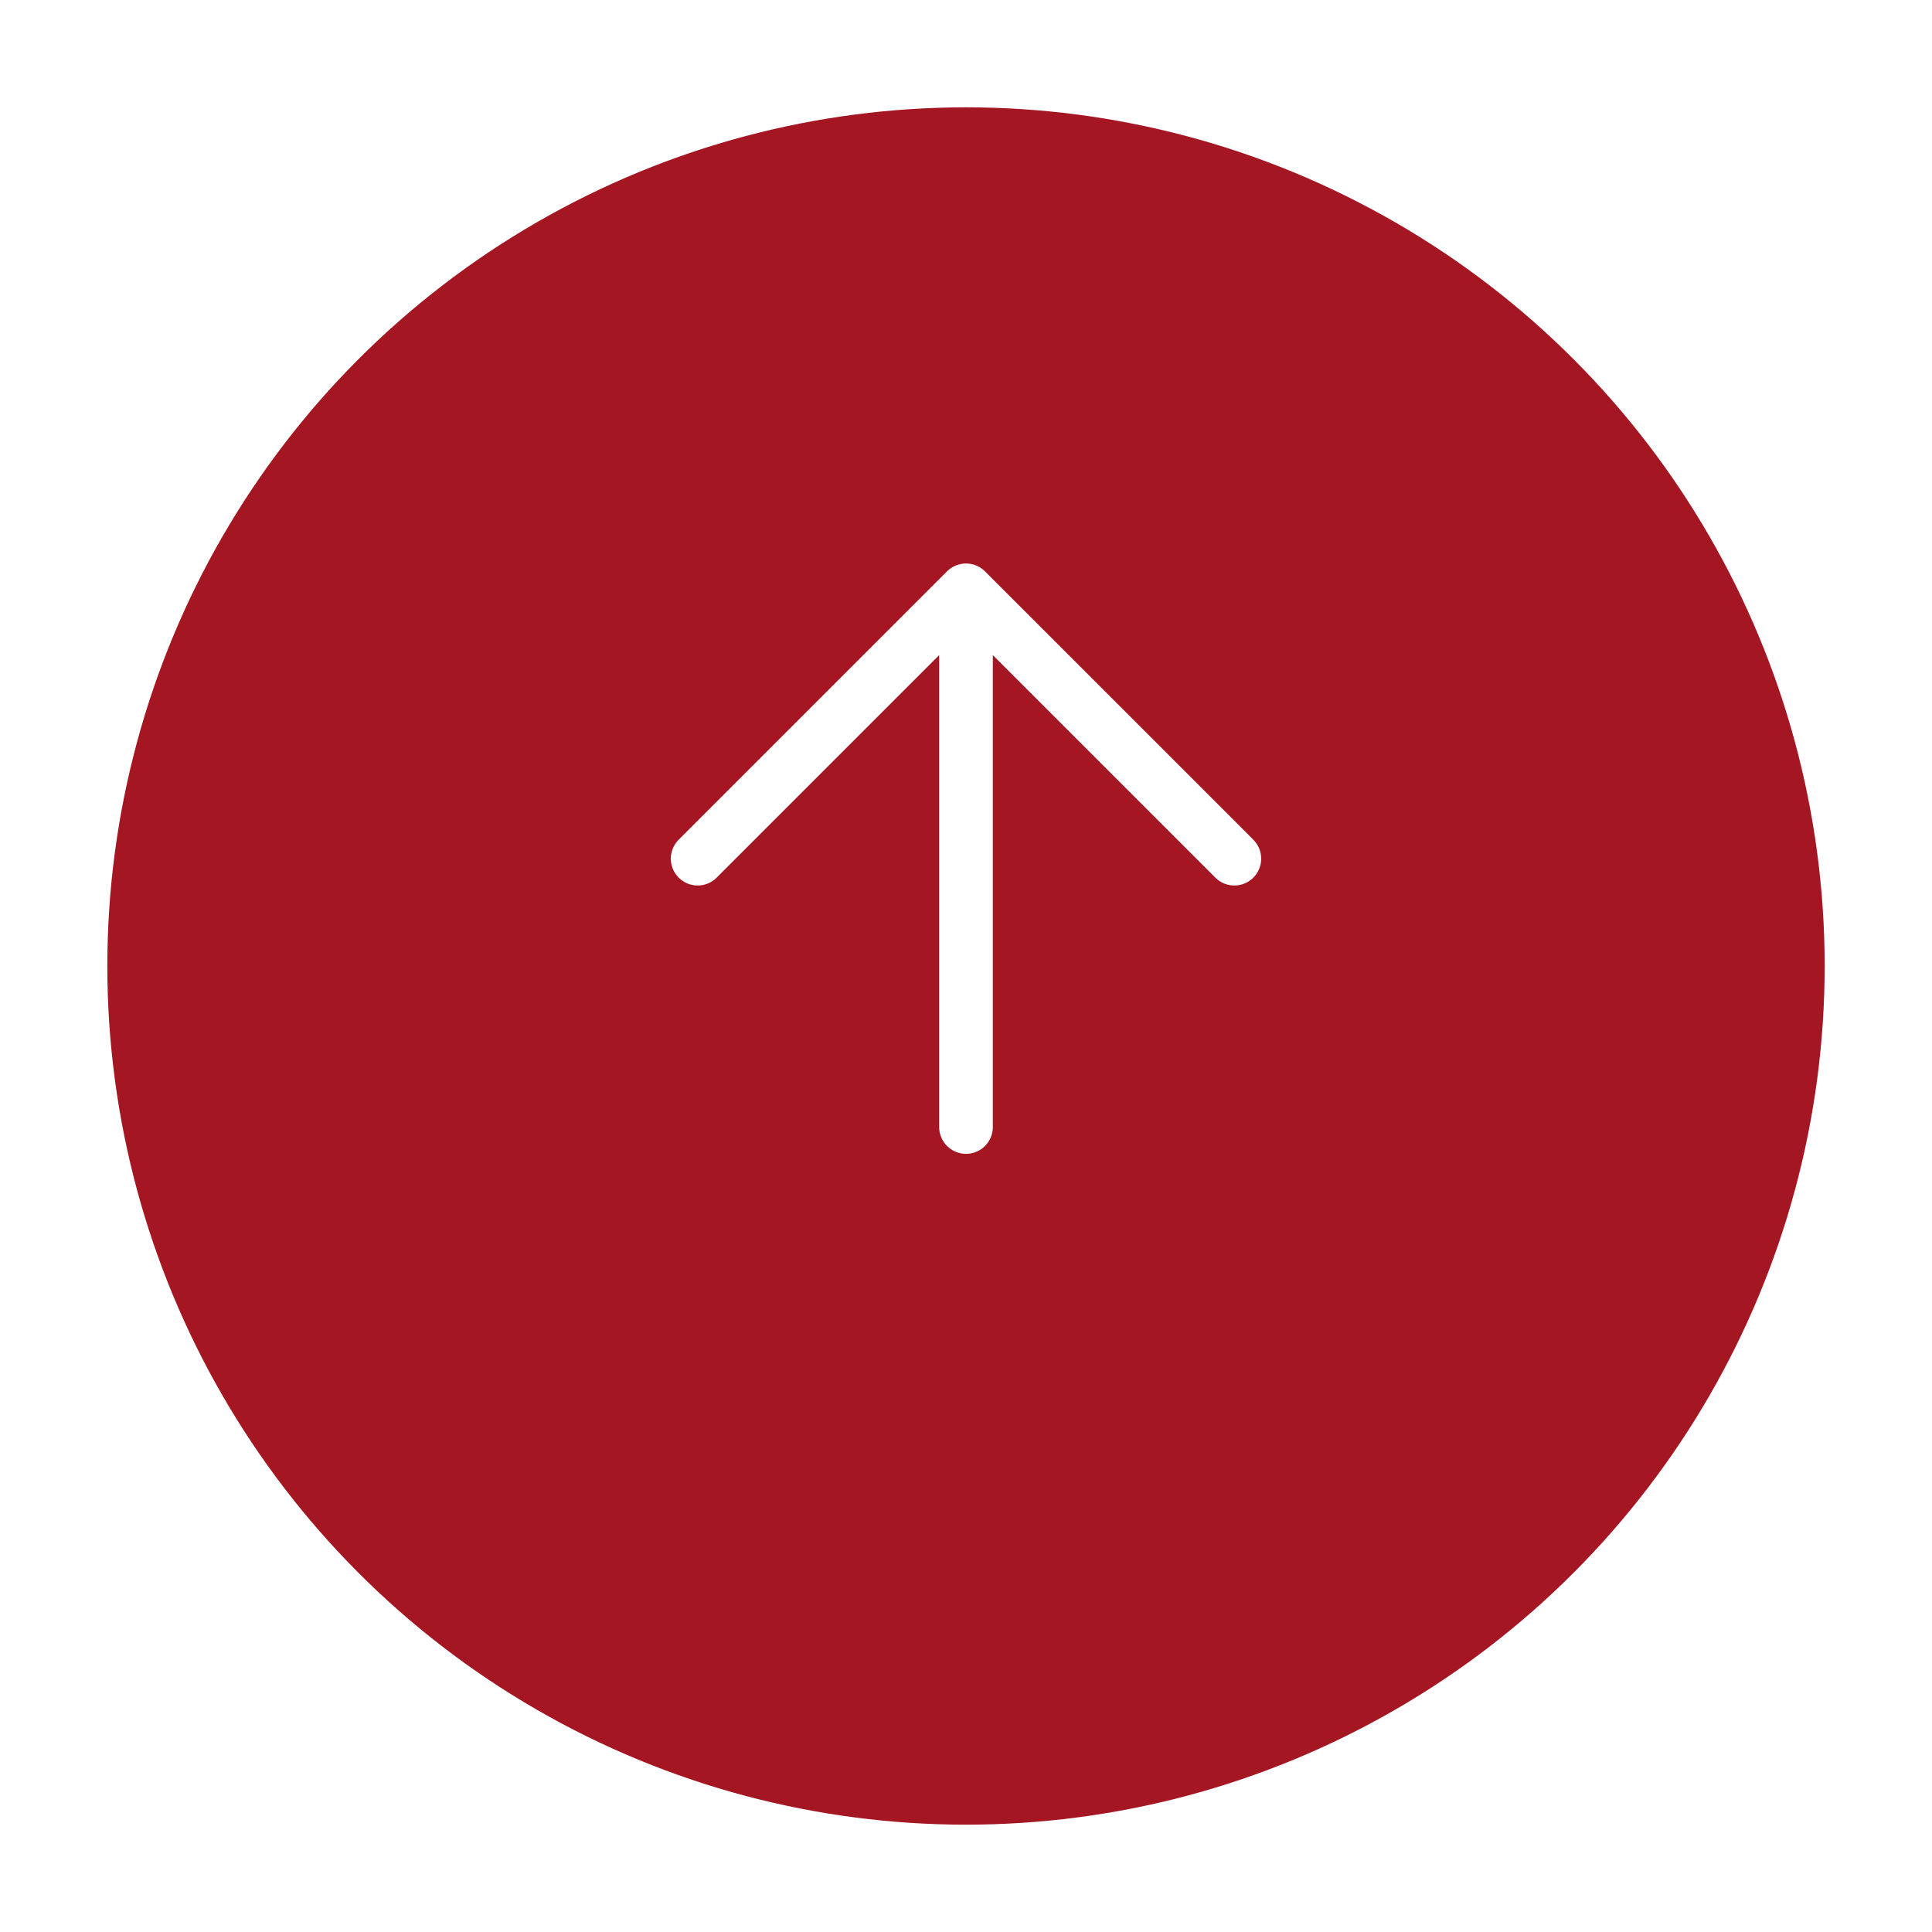 <svg width="72" height="72" viewBox="0 0 72 72" fill="none" xmlns="http://www.w3.org/2000/svg">
<g filter="url(#filter0_d_104:566)">
<circle cx="36" cy="32" r="32" fill="#A51623"/>
</g>
<path d="M36 42V22M36 22L26 32M36 22L46 32" stroke="white" stroke-width="2" stroke-linecap="round" stroke-linejoin="round"/>
<defs>
<filter id="filter0_d_104:566" x="0" y="0" width="72" height="72" filterUnits="userSpaceOnUse" color-interpolation-filters="sRGB">
<feFlood flood-opacity="0" result="BackgroundImageFix"/>
<feColorMatrix in="SourceAlpha" type="matrix" values="0 0 0 0 0 0 0 0 0 0 0 0 0 0 0 0 0 0 127 0" result="hardAlpha"/>
<feOffset dy="4"/>
<feGaussianBlur stdDeviation="2"/>
<feComposite in2="hardAlpha" operator="out"/>
<feColorMatrix type="matrix" values="0 0 0 0 0 0 0 0 0 0 0 0 0 0 0 0 0 0 0.25 0"/>
<feBlend mode="normal" in2="BackgroundImageFix" result="effect1_dropShadow_104:566"/>
<feBlend mode="normal" in="SourceGraphic" in2="effect1_dropShadow_104:566" result="shape"/>
</filter>
</defs>
</svg>
